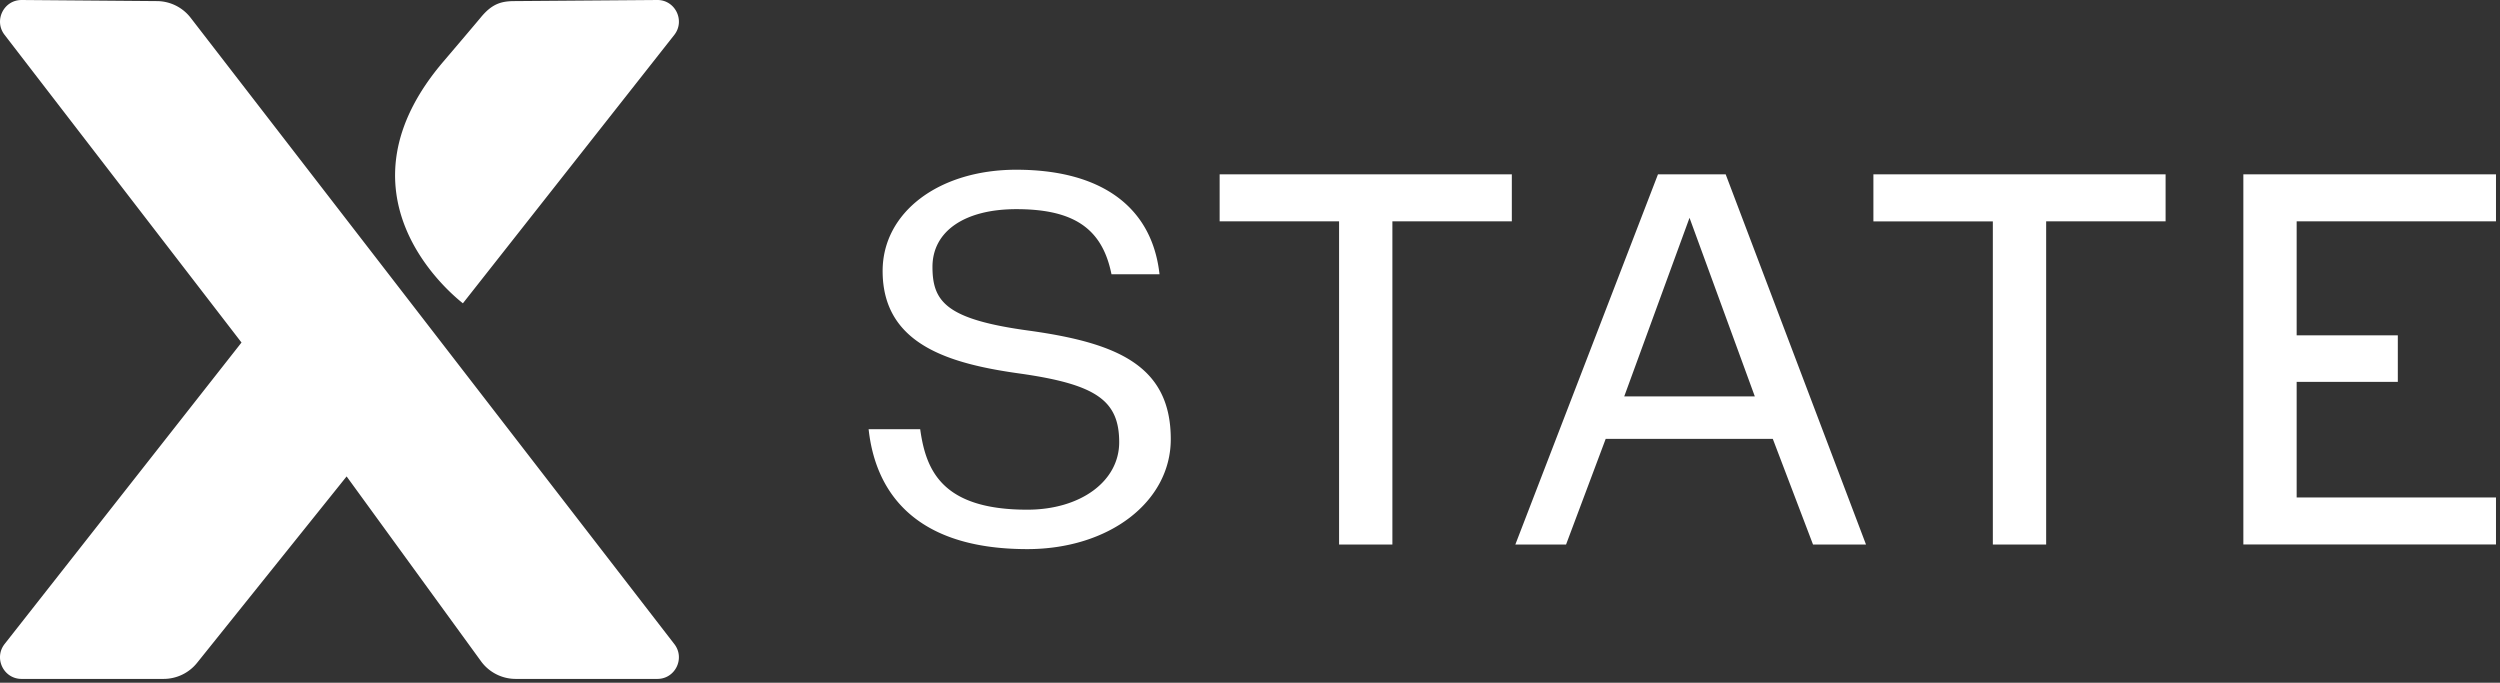 <svg xmlns="http://www.w3.org/2000/svg" width="249" height="68">
    <rect width="100%" height="100%" fill="#333333" stroke="none"/>
    <g fill="white" fill-rule="evenodd">
        <path
            d="M101.229 16.905c8.366 0 13.422 3.627 14.235 10.215l.025.198h-4.784l-.03-.138c-.942-4.45-3.767-6.348-9.446-6.348-5.153 0-8.355 2.203-8.355 5.747 0 3.5 1.4 5.248 9.691 6.364 8.67 1.216 14.044 3.448 14.044 10.797 0 6.244-6.145 10.952-14.292 10.952-11.884 0-15.141-6.388-15.78-11.747l-.024-.198h5.137l.022.15c.591 4.087 2.29 7.868 10.644 7.868 5.305 0 9.155-2.825 9.155-6.719 0-4.148-2.278-5.743-9.75-6.821-7.174-.983-13.812-2.903-13.812-10.236 0-5.843 5.601-10.084 13.32-10.084Zm49.349.459v4.683h-11.896v32.186h-5.31V22.047h-11.896v-4.683h29.102Zm21.3 0 13.975 36.869h-5.277l-4.005-10.521h-16.645l-3.946 10.52h-5.052l14.205-36.868h6.746Zm43.815 0v4.683h-11.896v32.186h-5.31V22.048h-11.896v-4.683h29.102v-.001Zm32.907 0v4.683h-19.853V33.4h10.076v4.632h-10.076v11.516H248.6v4.683h-25.162V17.364H248.6Zm-80.324 4.329-6.503 17.79h13.007l-6.504-17.79ZM2.16 0l13.485.11a4.27 4.27 0 0 1 3.346 1.664l48.174 62.378c1.092 1.412.09 3.467-1.689 3.467H51.36a4.274 4.274 0 0 1-3.4-1.689L34.523 47.452l-14.87 18.536a4.273 4.273 0 0 1-3.357 1.631H2.143c-1.788 0-2.787-2.074-1.678-3.483l23.589-30.021L.444 3.455C-.636 2.036.382-.013 2.162.002ZM65.46 0c1.796-.014 2.809 2.068 1.695 3.483L46.104 30.21c-1.5-1.187-13.153-10.99-1.912-24.115l1.734-2.04.314-.37c.731-.862 1.427-1.685 1.639-1.942C48.99.39 49.905.12 51.202.11l14.257-.11Z" />
    </g>
</svg>